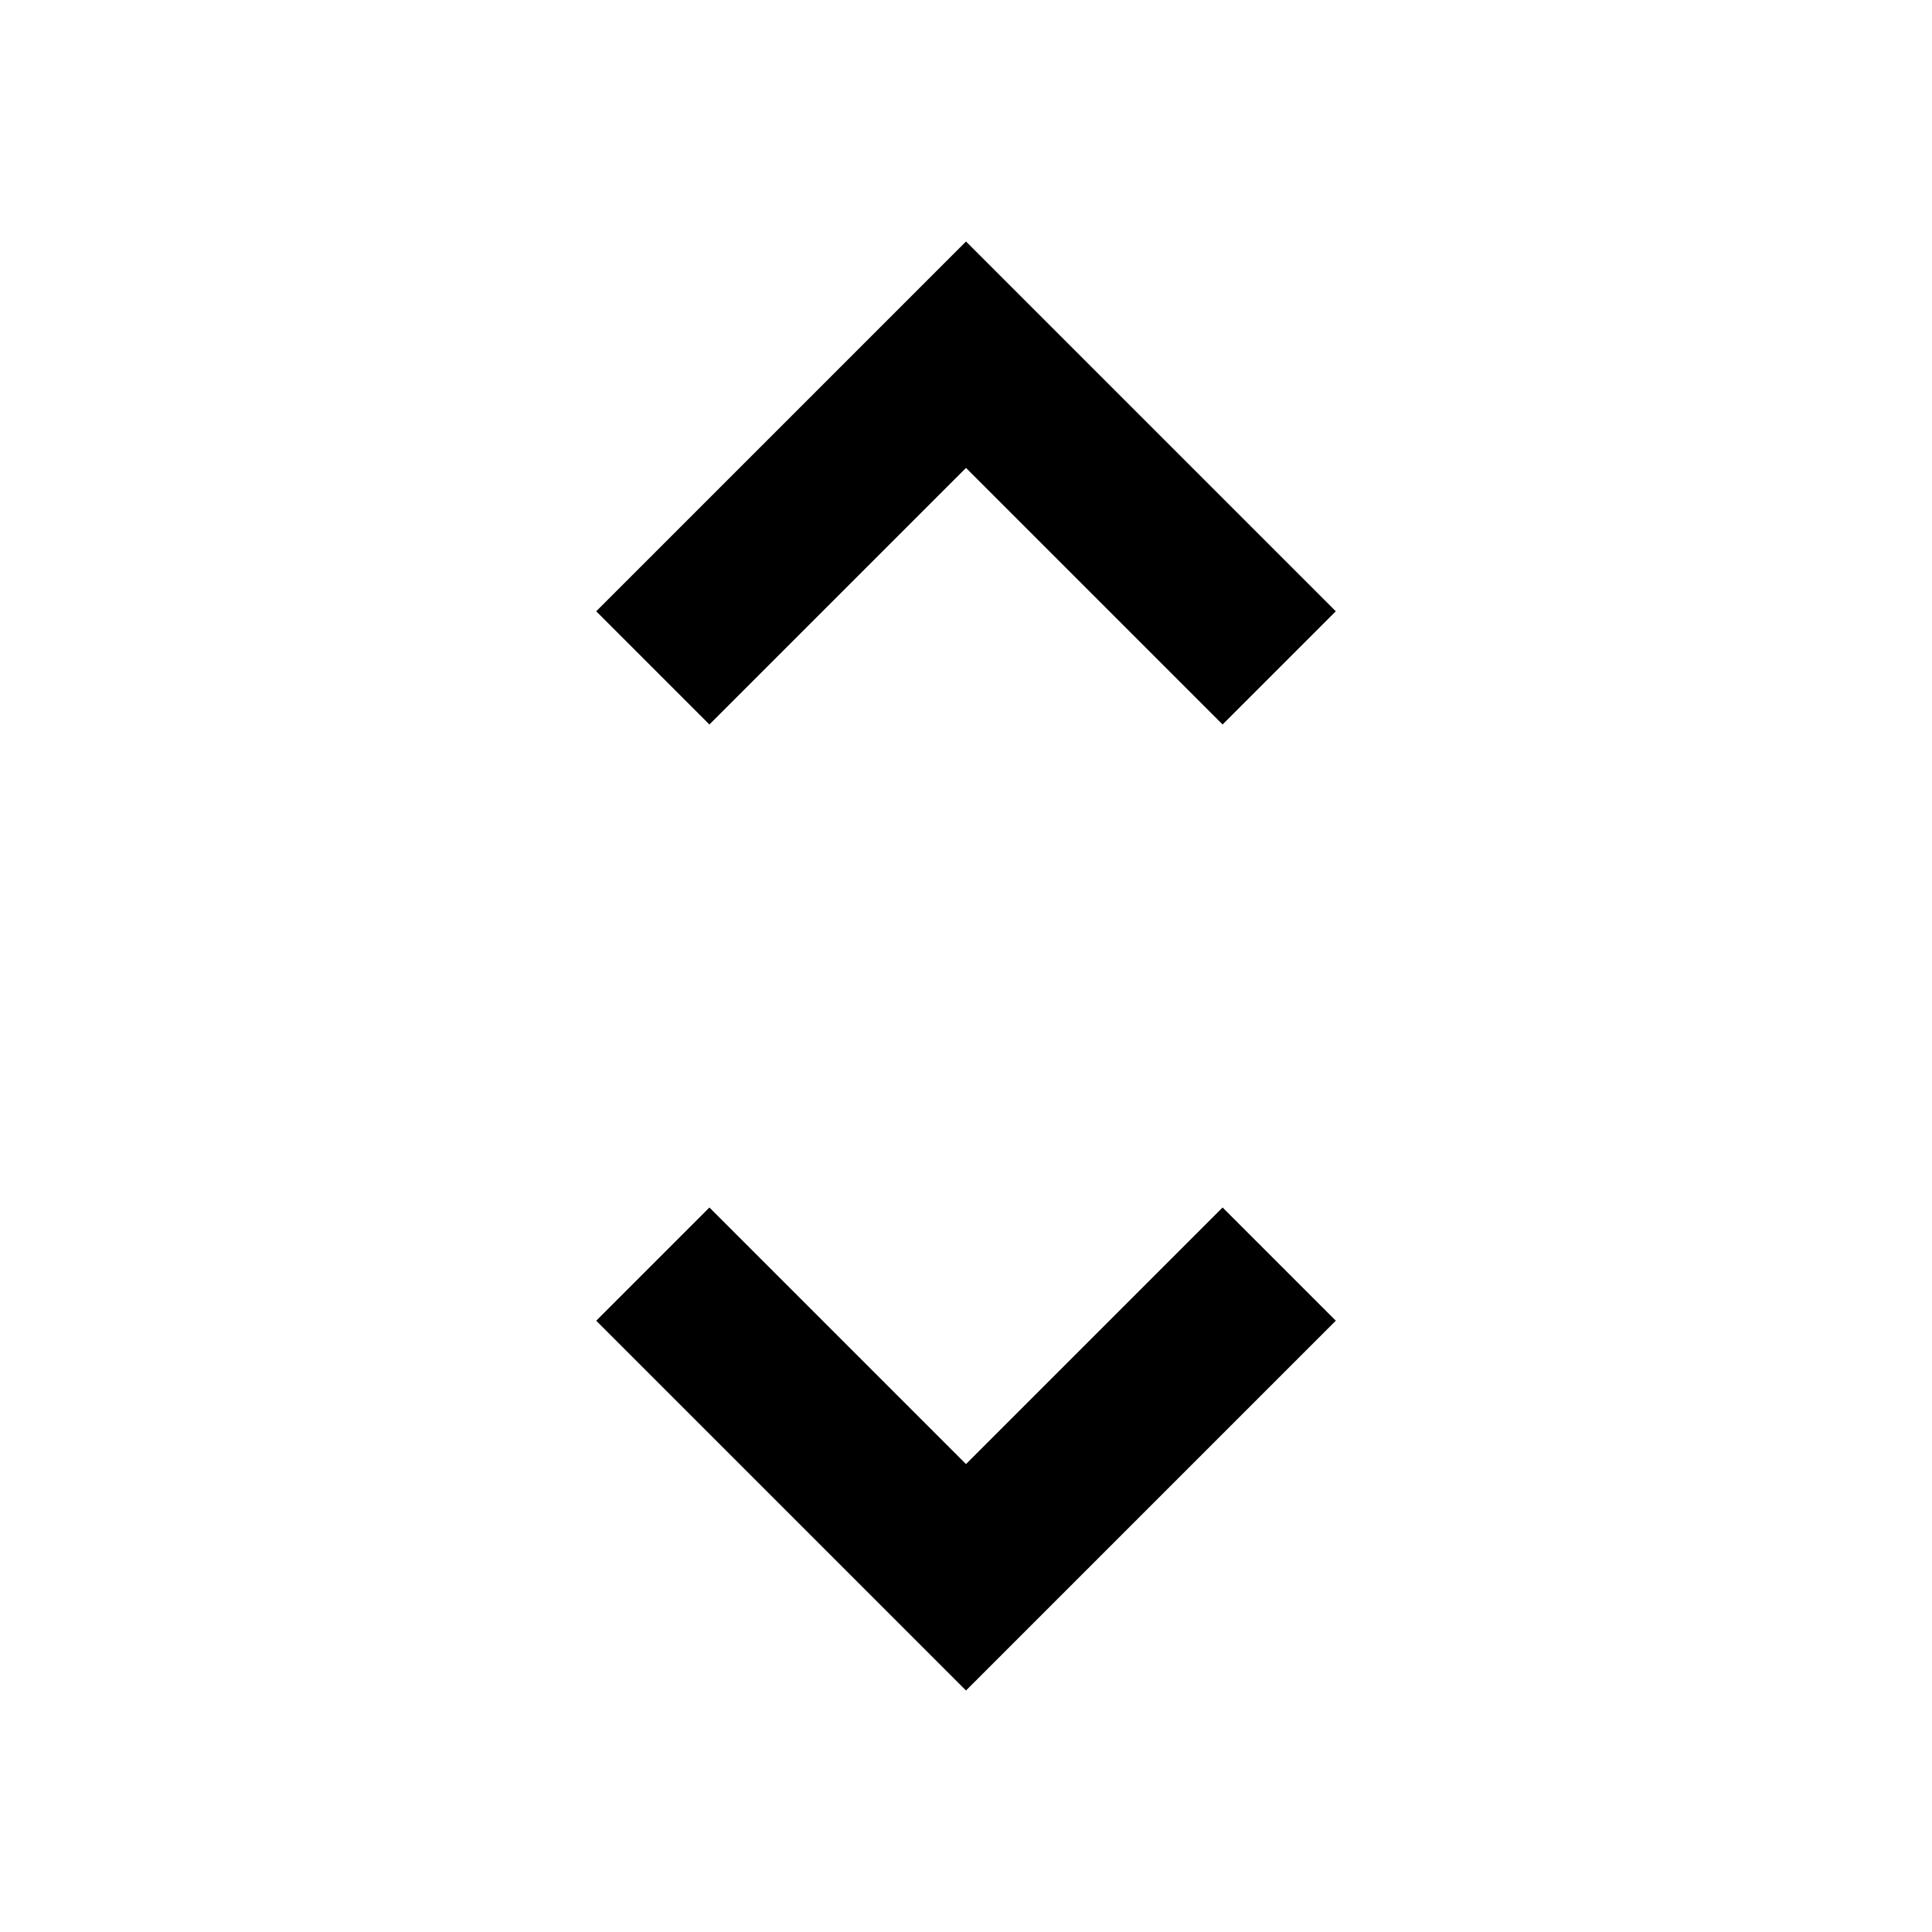 <svg height="1000" width="1000" xmlns="http://www.w3.org/2000/svg"><path d="M500.001 757.812L632.814 624.999l58.594 58.594L500.001 875 308.595 683.593l58.593 -58.594zm0 -515.626L367.188 374.998l-58.593 -58.593L500 124.997l191.407 191.406 -58.594 58.594z"/></svg>